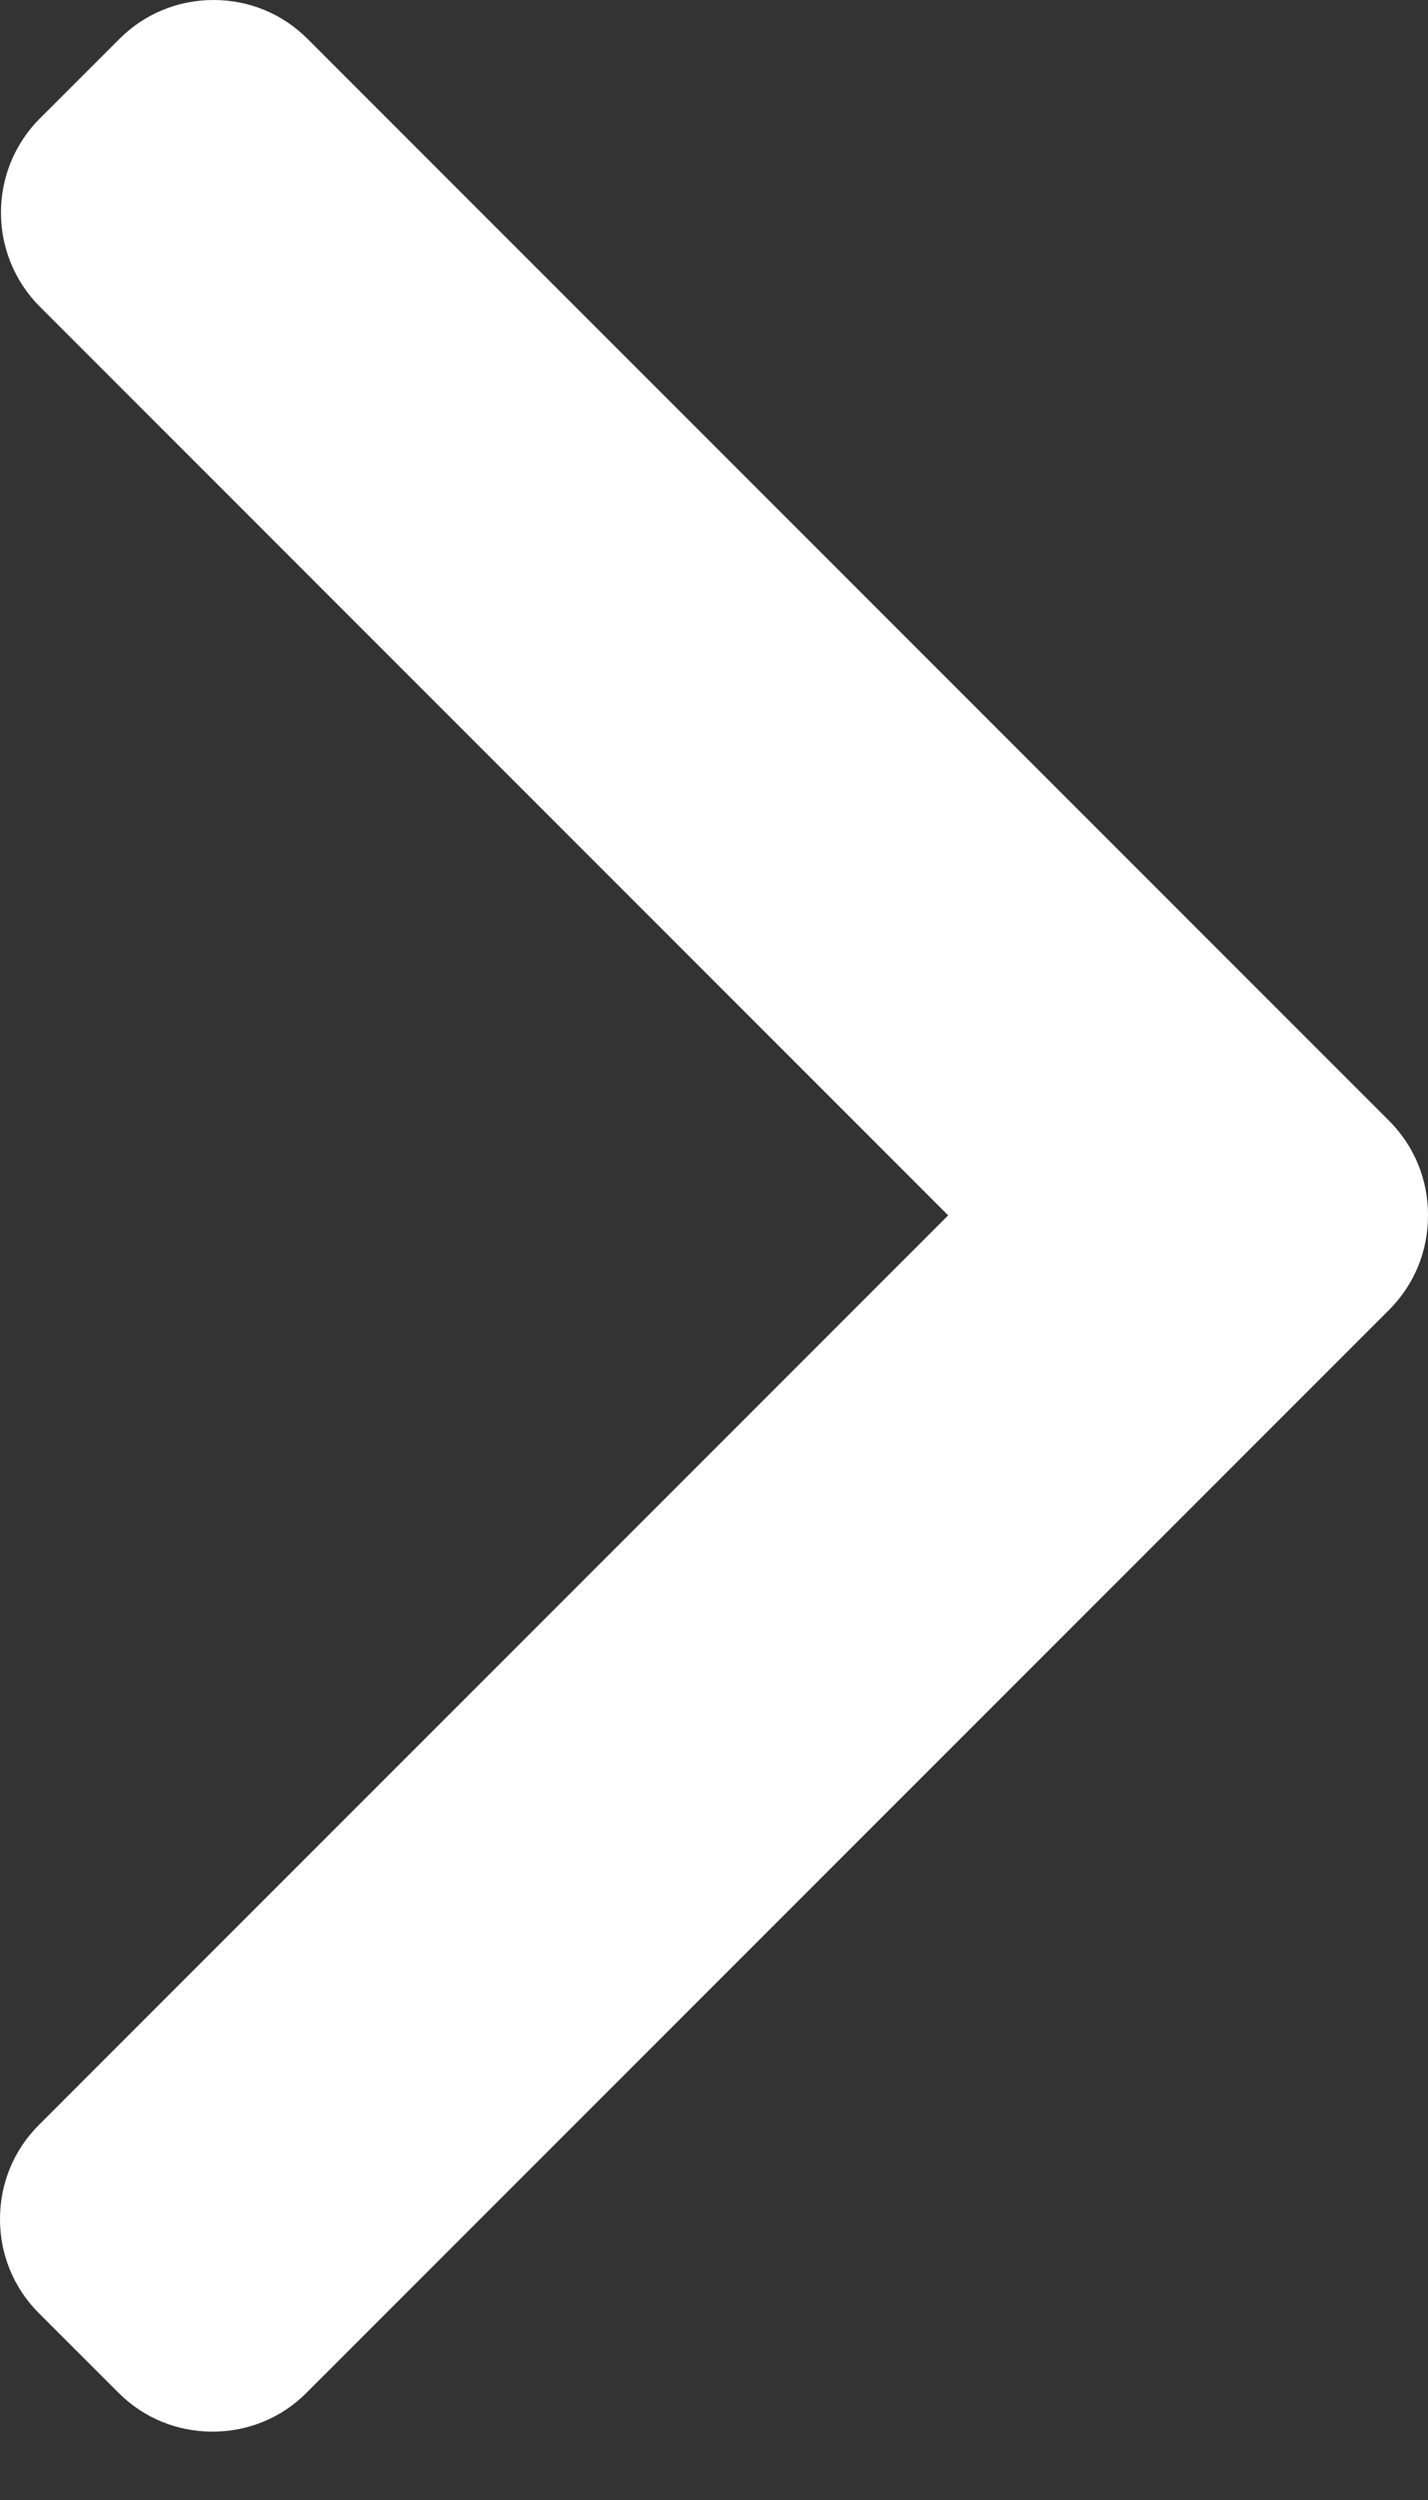 <svg width="20" height="35" viewBox="0 0 20 35" fill="none" xmlns="http://www.w3.org/2000/svg">
<rect x="0" y="0" width="20" height="35" fill="#333333" stroke="none"/>
<path d="M19.457 15.693L4.307 0.544C3.957 0.193 3.489 0 2.991 0C2.492 0 2.024 0.193 1.674 0.544L0.558 1.659C-0.168 2.386 -0.168 3.567 0.558 4.293L13.28 17.015L0.544 29.75C0.193 30.101 0 30.568 0 31.067C0 31.566 0.193 32.033 0.544 32.384L1.66 33.499C2.01 33.85 2.478 34.043 2.976 34.043C3.475 34.043 3.943 33.85 4.293 33.499L19.457 18.336C19.808 17.984 20.001 17.515 20 17.015C20.001 16.514 19.808 16.045 19.457 15.693Z" fill="white"/>
</svg>
